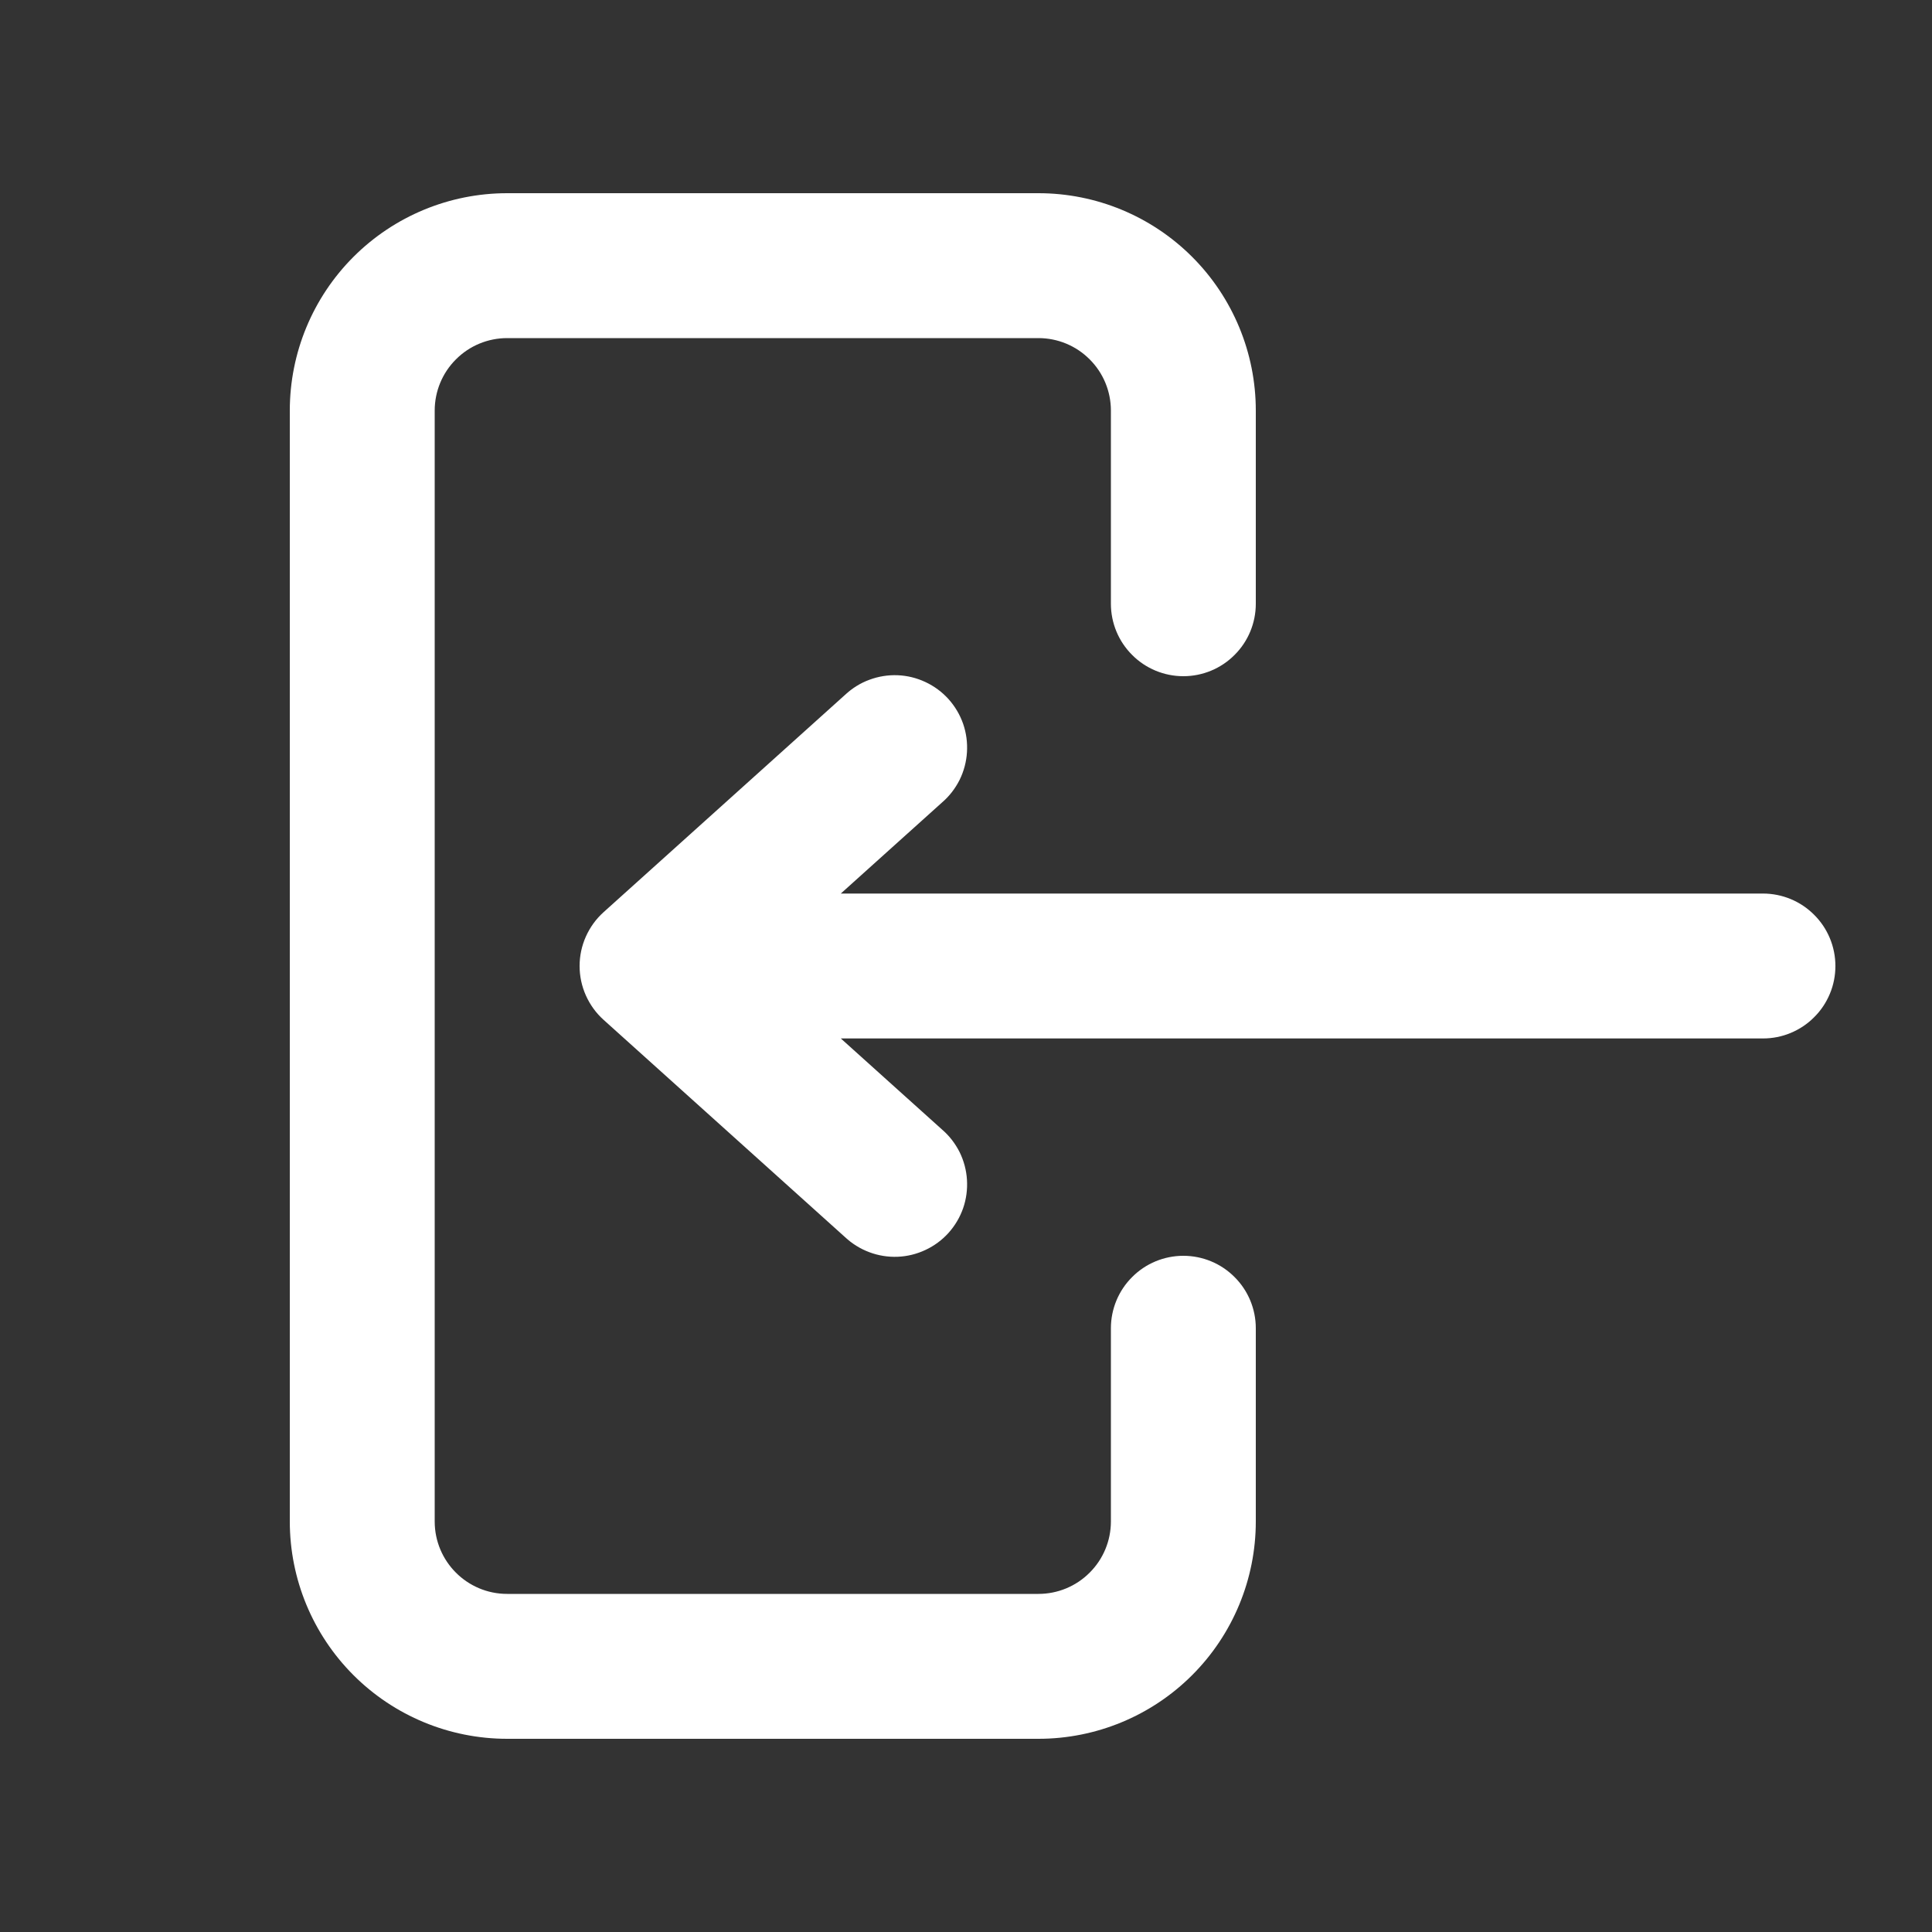 <svg width="20" height="20" viewBox="0 0 20 20" fill="none" xmlns="http://www.w3.org/2000/svg">
<rect x="0" y="0" width="20" height="20" fill="#333333" stroke="none"/>
<path fill-rule="evenodd" clip-rule="evenodd" d="M3 4.25C3 3.653 3.237 3.081 3.659 2.659C4.081 2.237 4.653 2 5.25 2H10.75C11.347 2 11.919 2.237 12.341 2.659C12.763 3.081 13 3.653 13 4.25V6.25C13 6.449 12.921 6.64 12.78 6.78C12.64 6.921 12.449 7 12.25 7C12.051 7 11.86 6.921 11.72 6.78C11.579 6.64 11.5 6.449 11.5 6.25V4.25C11.5 4.051 11.421 3.86 11.28 3.72C11.14 3.579 10.949 3.5 10.75 3.5H5.25C5.051 3.5 4.86 3.579 4.72 3.72C4.579 3.86 4.5 4.051 4.5 4.25V15.75C4.5 16.164 4.836 16.5 5.25 16.5H10.75C10.949 16.5 11.14 16.421 11.28 16.28C11.421 16.14 11.5 15.949 11.5 15.75V13.75C11.5 13.551 11.579 13.36 11.72 13.22C11.86 13.079 12.051 13 12.25 13C12.449 13 12.64 13.079 12.78 13.22C12.921 13.36 13 13.551 13 13.75V15.75C13 16.347 12.763 16.919 12.341 17.341C11.919 17.763 11.347 18 10.75 18H5.25C4.653 18 4.081 17.763 3.659 17.341C3.237 16.919 3 16.347 3 15.75V4.25Z" fill="white"/>
<path fill-rule="evenodd" clip-rule="evenodd" d="M19 10C19 9.801 18.921 9.61 18.78 9.47C18.64 9.329 18.449 9.25 18.25 9.25H8.704L9.752 8.307C9.828 8.242 9.889 8.162 9.934 8.073C9.978 7.983 10.004 7.886 10.01 7.786C10.016 7.687 10.003 7.587 9.97 7.492C9.937 7.398 9.886 7.312 9.819 7.237C9.752 7.163 9.671 7.103 9.581 7.061C9.49 7.018 9.392 6.994 9.293 6.99C9.193 6.986 9.093 7.002 9 7.037C8.906 7.071 8.821 7.125 8.748 7.193L6.248 9.443C6.17 9.513 6.108 9.599 6.065 9.695C6.022 9.791 6 9.895 6 10C6 10.105 6.022 10.209 6.065 10.305C6.108 10.401 6.17 10.487 6.248 10.557L8.748 12.807C8.821 12.875 8.906 12.928 9 12.963C9.093 12.998 9.193 13.014 9.293 13.01C9.392 13.006 9.49 12.982 9.581 12.939C9.671 12.897 9.752 12.837 9.819 12.763C9.886 12.688 9.937 12.602 9.97 12.508C10.003 12.413 10.016 12.313 10.01 12.214C10.004 12.114 9.978 12.017 9.934 11.927C9.889 11.838 9.828 11.758 9.752 11.693L8.704 10.75H18.25C18.349 10.75 18.446 10.731 18.537 10.693C18.628 10.655 18.711 10.6 18.78 10.53C18.85 10.461 18.905 10.378 18.943 10.287C18.981 10.196 19 10.098 19 10Z" fill="white"/>
</svg>
